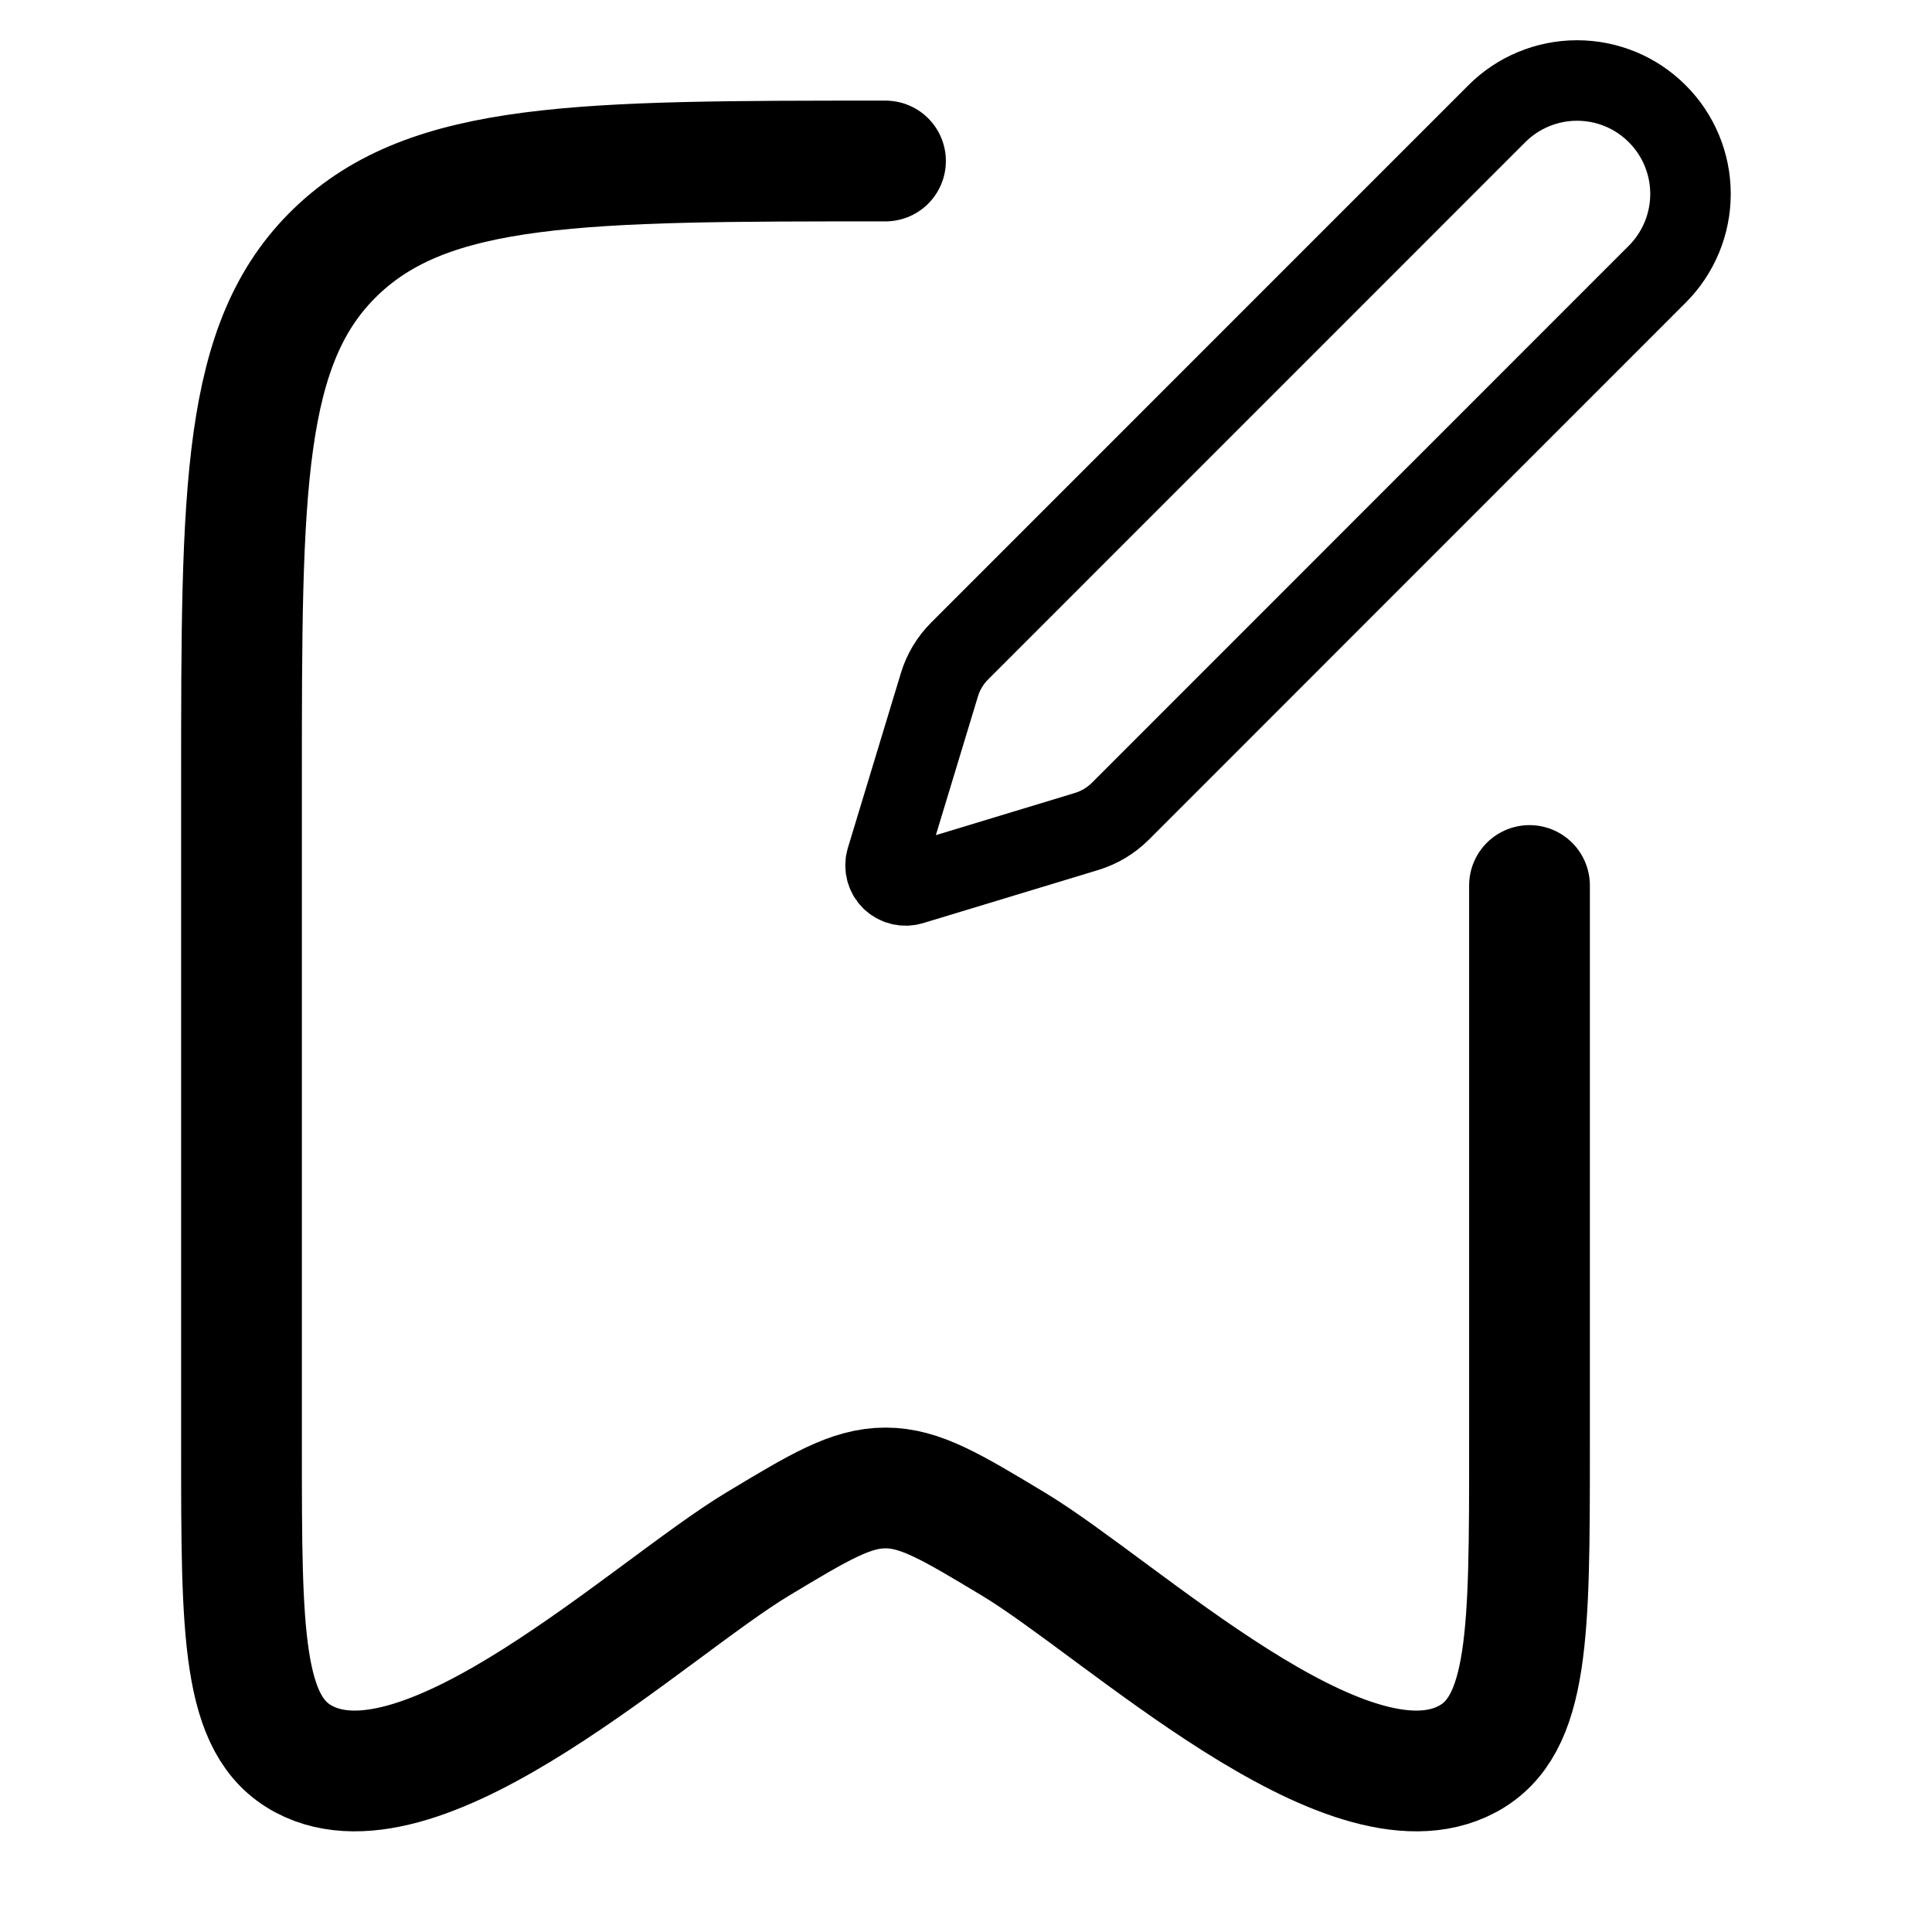 <svg width="24" height="24" viewBox="0 0 24 24" fill="none"
    xmlns="http://www.w3.org/2000/svg">
    <path d="M11 2C7.229 2 5.343 2 4.172 3.129C3 4.257 3 6.074 3 9.708V17.981C3 20.287 3 21.44 3.773 21.852C5.269 22.651 8.077 19.985 9.41 19.182C10.183 18.717 10.57 18.484 11 18.484C11.43 18.484 11.817 18.717 12.59 19.182C13.923 19.985 16.73 22.651 18.227 21.852C19 21.44 19 20.287 19 17.981V11" stroke="currentColor" stroke-width="1.5" stroke-linecap="round" stroke-linejoin="round"/>
    <g clip-path="url(#clip0_4021_25)">
        <path d="M20.587 3.406C20.851 3.142 21 2.783 21 2.409C21 2.036 20.852 1.677 20.587 1.413C20.323 1.148 19.965 1 19.591 1C19.217 1 18.858 1.148 18.594 1.413L11.921 8.087C11.805 8.203 11.719 8.345 11.671 8.502L11.011 10.678C10.998 10.721 10.997 10.767 11.008 10.811C11.019 10.855 11.041 10.895 11.073 10.927C11.105 10.958 11.145 10.981 11.189 10.992C11.233 11.003 11.279 11.002 11.322 10.989L13.498 10.329C13.655 10.281 13.798 10.196 13.914 10.081L20.587 3.406Z" stroke="currentColor" stroke-linecap="round" stroke-linejoin="round"/>
    </g>
    <defs>
        <clipPath id="clip0_4021_25">
            <rect width="12" height="12" fill="white" transform="translate(10)"/>
        </clipPath>
    </defs>
</svg>
